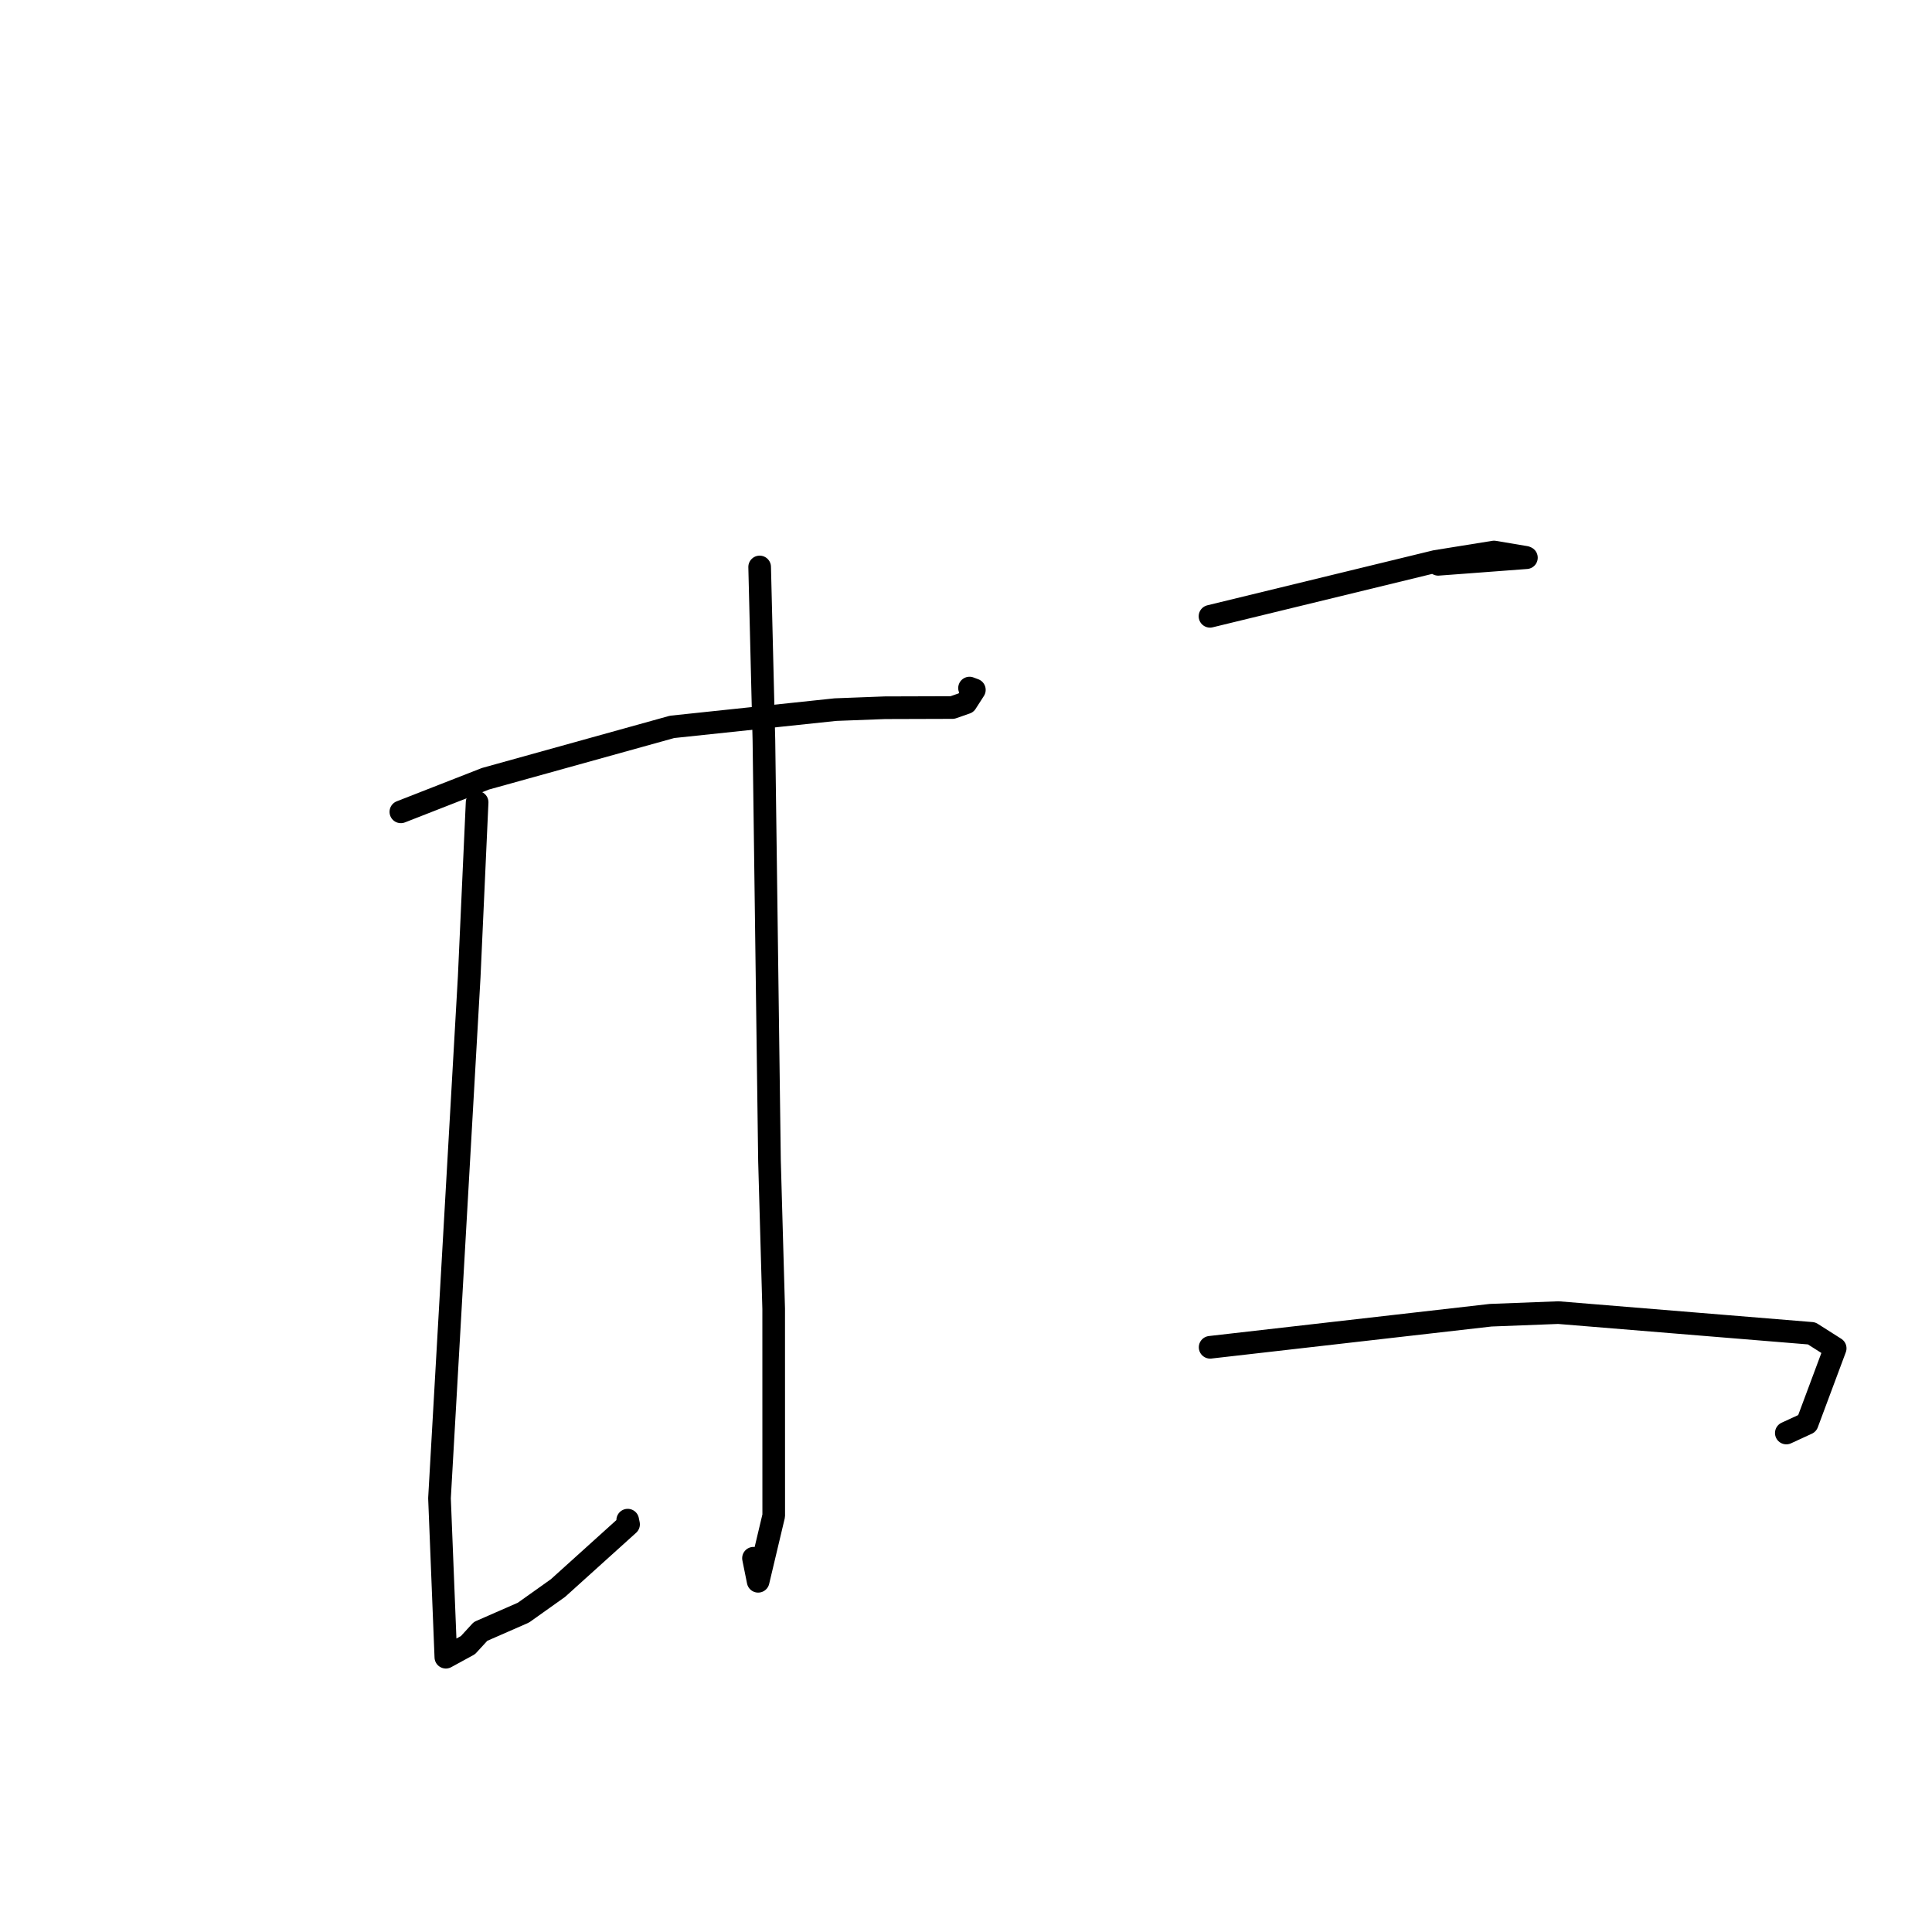 <?xml version="1.0" standalone="no"?>
    <svg width="256" height="256" xmlns="http://www.w3.org/2000/svg" version="1.1">
    <polyline stroke="black" stroke-width="3" stroke-linecap="round" fill="transparent" stroke-linejoin="round" points="53.116 107.574 64.331 103.188 89.055 96.315 110.696 94.029 117.253 93.779 126.204 93.752 128.008 93.123 129.108 91.412 128.467 91.172 " />
        <polyline stroke="black" stroke-width="3" stroke-linecap="round" fill="transparent" stroke-linejoin="round" points="63.221 106.309 62.172 129.436 59.435 177.476 58.235 198.525 59.077 219.588 62.003 217.991 63.676 216.17 69.354 213.684 73.933 210.427 83.288 201.984 83.174 201.428 " />
        <polyline stroke="black" stroke-width="3" stroke-linecap="round" fill="transparent" stroke-linejoin="round" points="100.658 75.125 101.223 98.129 101.961 153.792 102.516 173.421 102.522 200.843 100.458 209.529 99.841 206.473 " />
        <polyline stroke="black" stroke-width="3" stroke-linecap="round" fill="transparent" stroke-linejoin="round" points="160.332 81.664 190.219 74.393 197.966 73.145 202.157 73.848 202.259 73.897 194.439 74.486 190.569 74.774 " />
        <polyline stroke="black" stroke-width="3" stroke-linecap="round" fill="transparent" stroke-linejoin="round" points="160.349 178.523 197.515 174.274 206.489 173.928 240.049 176.677 243.172 178.66 239.46 188.608 236.696 189.882 " />
        </svg>